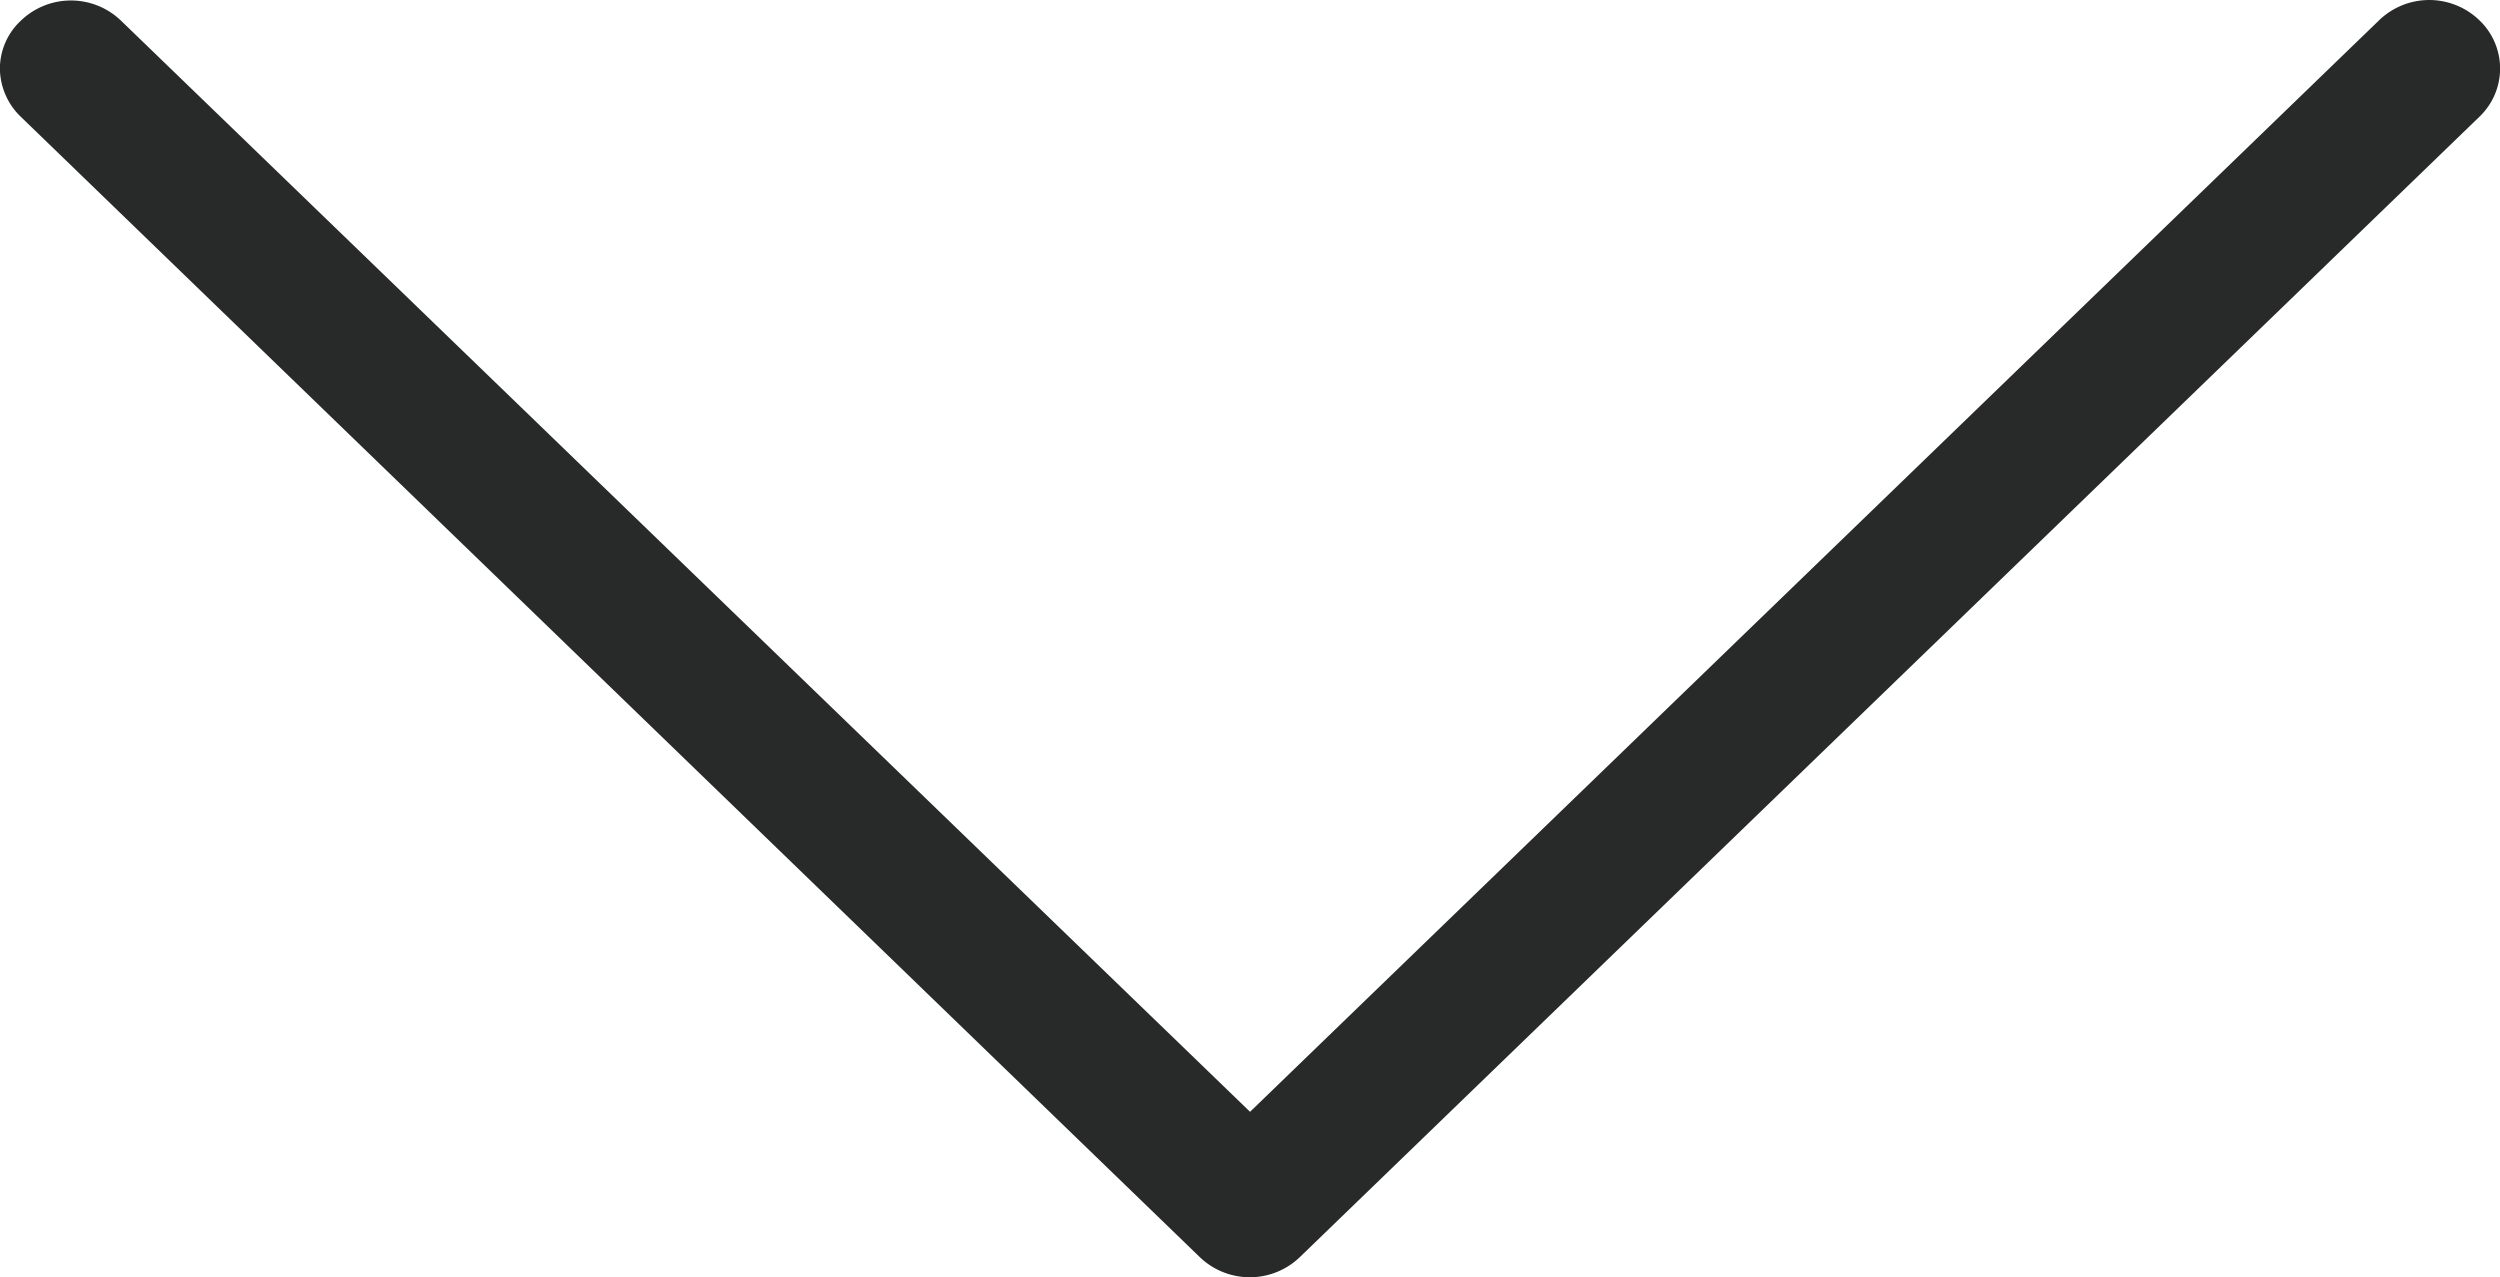 <svg xmlns="http://www.w3.org/2000/svg" width="26.907" height="13.747" viewBox="0 0 26.907 13.747">
  <g id="icon-arrow-down" transform="translate(26.907) rotate(90)">
    <path id="Path_87" data-name="Path 87" d="M11.966,13.453.217,1.3a.777.777,0,0,1,0-1.077.717.717,0,0,1,1.041,0L13.53,12.917a.777.777,0,0,1,0,1.077L1.258,26.682a.729.729,0,0,1-.518.226.707.707,0,0,1-.518-.226.777.777,0,0,1,0-1.077Z" transform="translate(0 0)" fill="#282A29"/>
  </g>
</svg>
